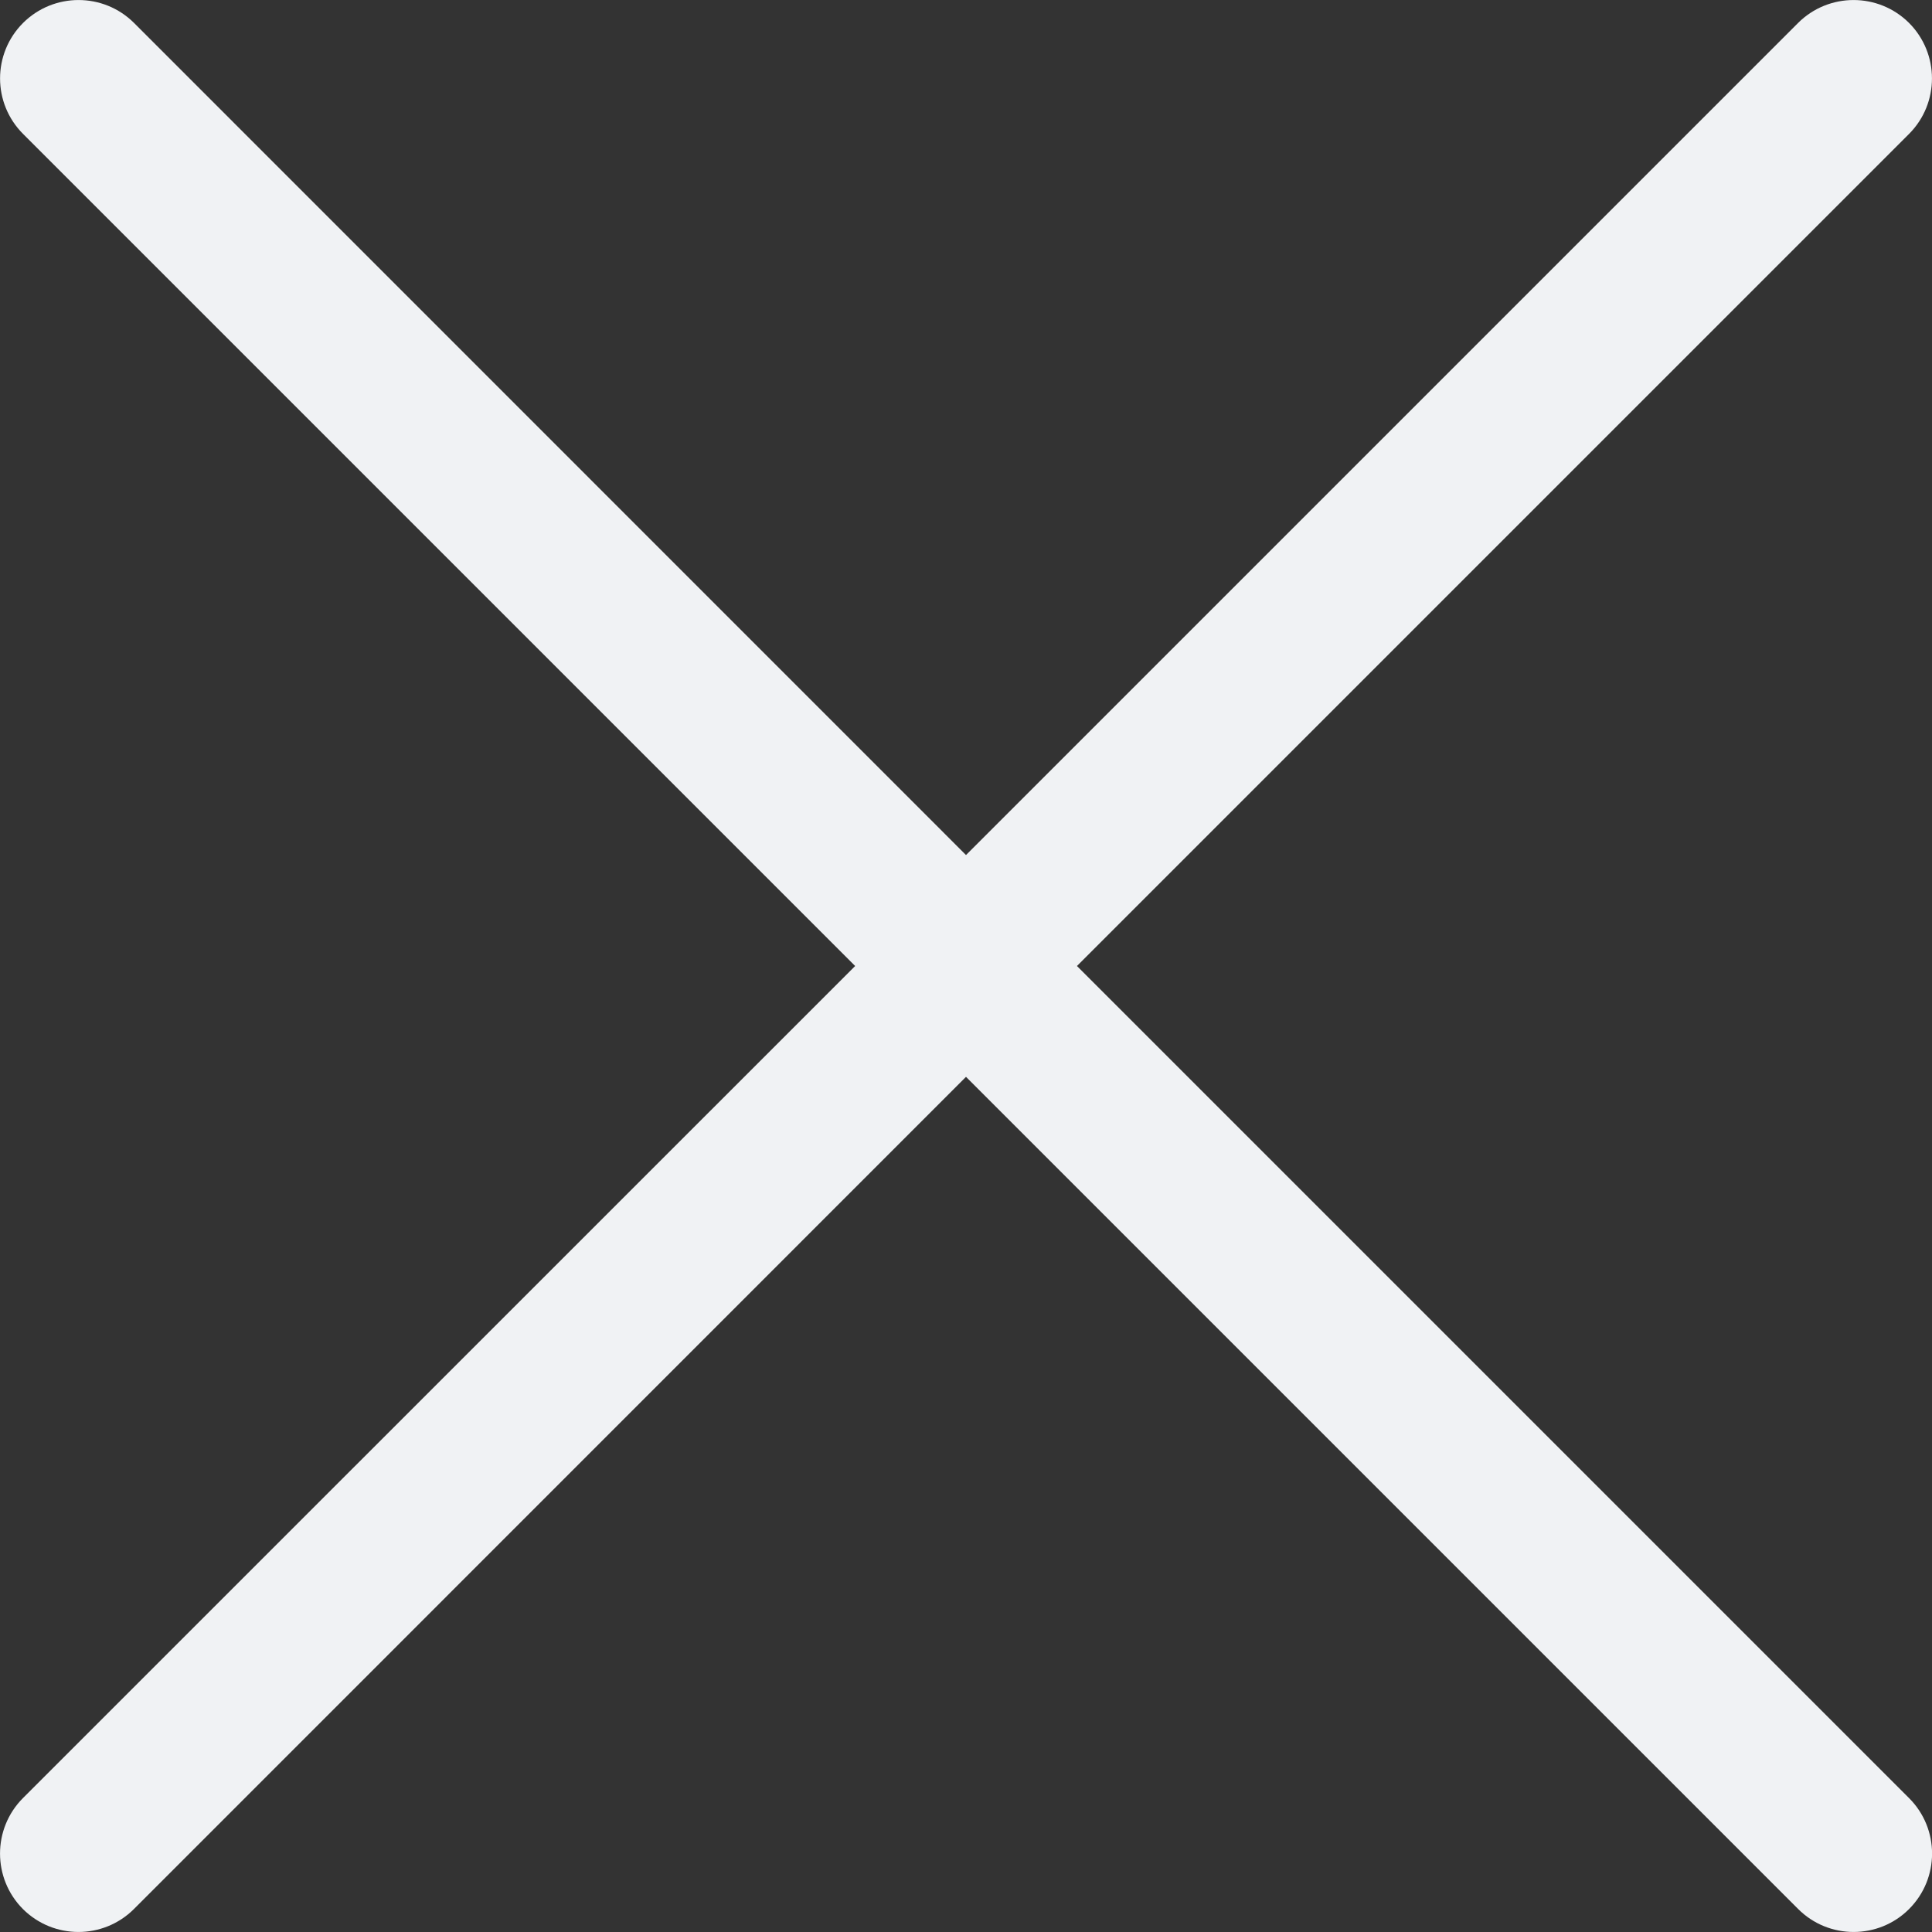 <svg width="16" height="16" viewBox="0 0 16 16" fill="none" xmlns="http://www.w3.org/2000/svg">
<rect x="0" y="0" width="16" height="16" fill="#333333" stroke="none"/>
<path d="M0.191 0.19C-0.063 0.444 -0.063 0.855 0.191 1.109L7.082 8L0.19 14.891C-0.063 15.145 -0.063 15.556 0.19 15.81C0.444 16.063 0.855 16.063 1.109 15.81L8 8.918L14.892 15.81C15.145 16.063 15.557 16.063 15.81 15.81C16.064 15.556 16.064 15.145 15.81 14.891L8.919 8L15.81 1.109C16.063 0.855 16.063 0.444 15.81 0.19C15.556 -0.063 15.145 -0.063 14.891 0.19L8 7.081L1.11 0.19C0.856 -0.063 0.445 -0.063 0.191 0.19Z" fill="#F0F2F4"/>
</svg>
